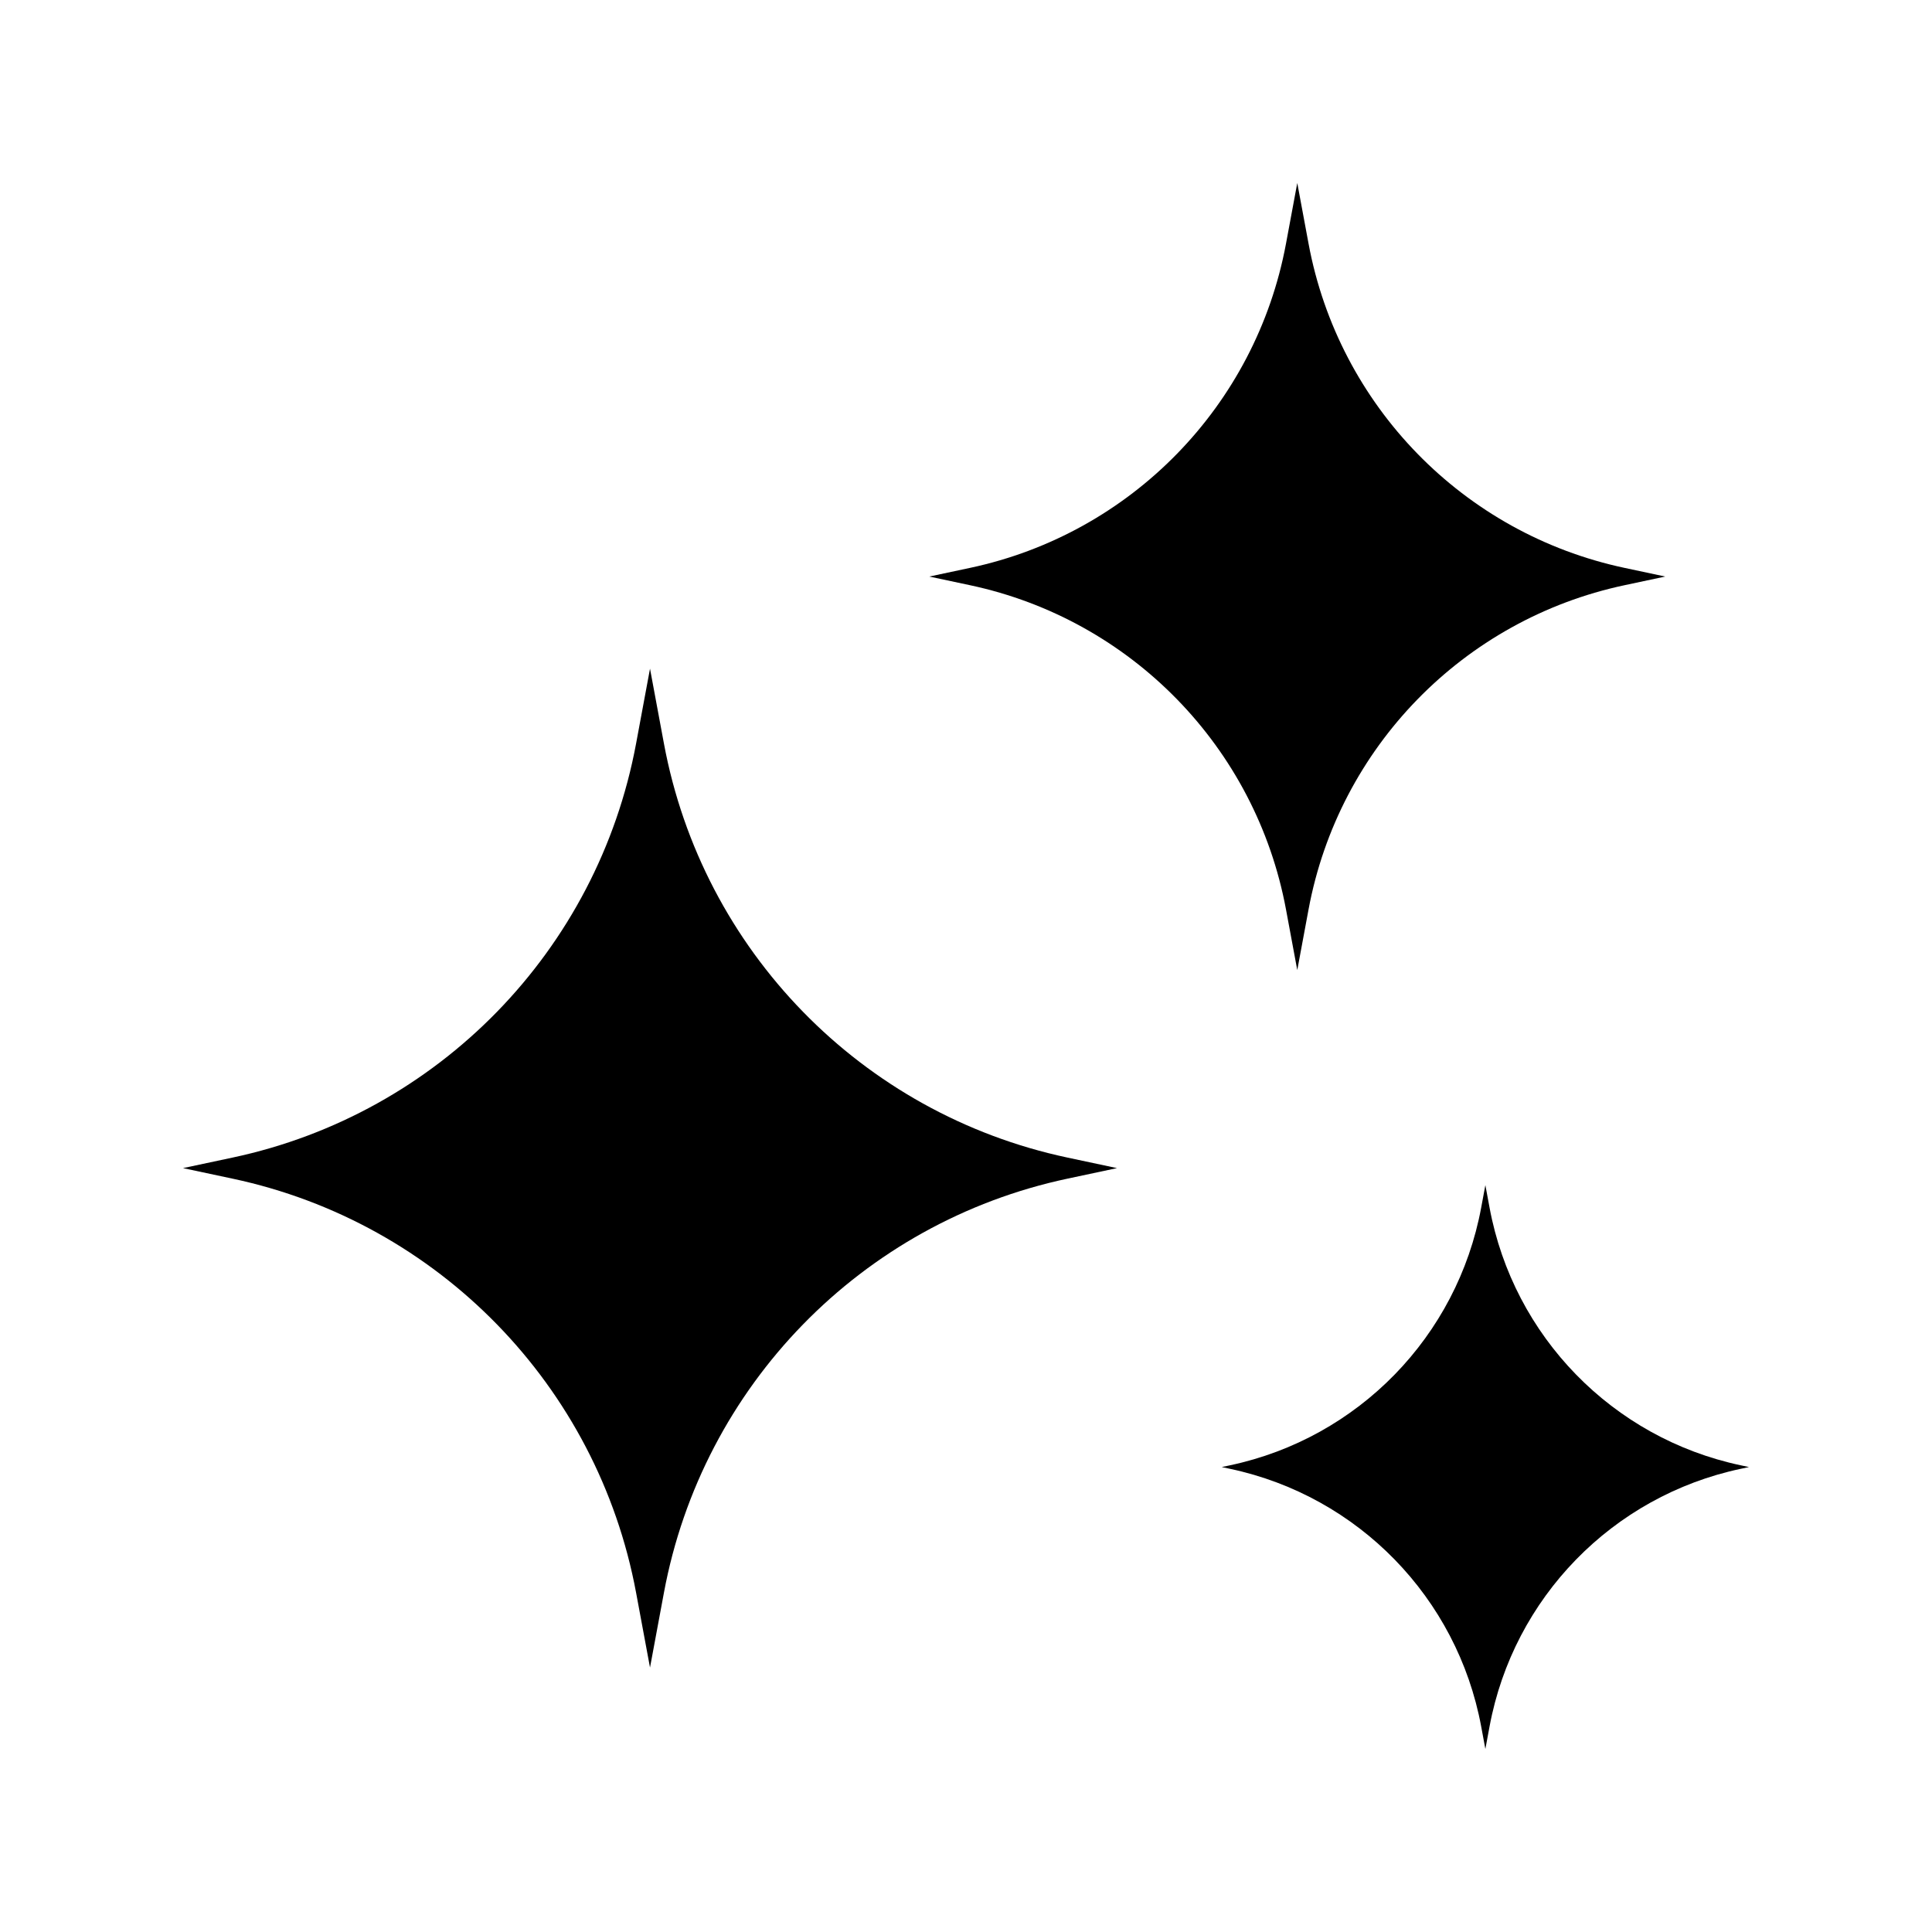 <?xml version="1.0" encoding="UTF-8"?>
<svg id="Layer_1" xmlns="http://www.w3.org/2000/svg" viewBox="0 0 512 512">
  <path d="M175.948,197.046l-3.689-19.839-3.689,19.839c-10.195,54.826-52.393,98.122-106.939,109.724l-13.131,2.793,13.131,2.793c54.545,11.601,96.743,54.898,106.939,109.724l3.689,19.839,3.689-19.839c10.195-54.826,52.393-98.122,106.939-109.724l13.131-2.793-13.131-2.793c-54.545-11.601-96.743-54.898-106.939-109.724Z"/>
  <path d="M343.79,257.085l2.989-16.072c7.984-42.935,41.03-76.842,83.746-85.927l10.784-2.294-10.784-2.294c-42.716-9.085-75.762-42.992-83.746-85.927l-2.989-16.072-2.989,16.072c-7.984,42.935-41.03,76.842-83.746,85.927l-10.784,2.294,10.784,2.294c42.716,9.085,75.762,42.992,83.746,85.927l2.989,16.072Z"/>
  <path d="M461.281,388.314c-33.935-7.218-60.188-34.155-66.531-68.264l-1.112-5.978-1.112,5.978c-6.343,34.109-32.596,61.047-66.531,68.264l-2.219.472,2.219.472c33.935,7.218,60.188,34.155,66.531,68.264l1.112,5.978,1.112-5.978c6.343-34.109,32.596-61.047,66.531-68.264l2.219-.472-2.219-.472Z"/>
</svg>
